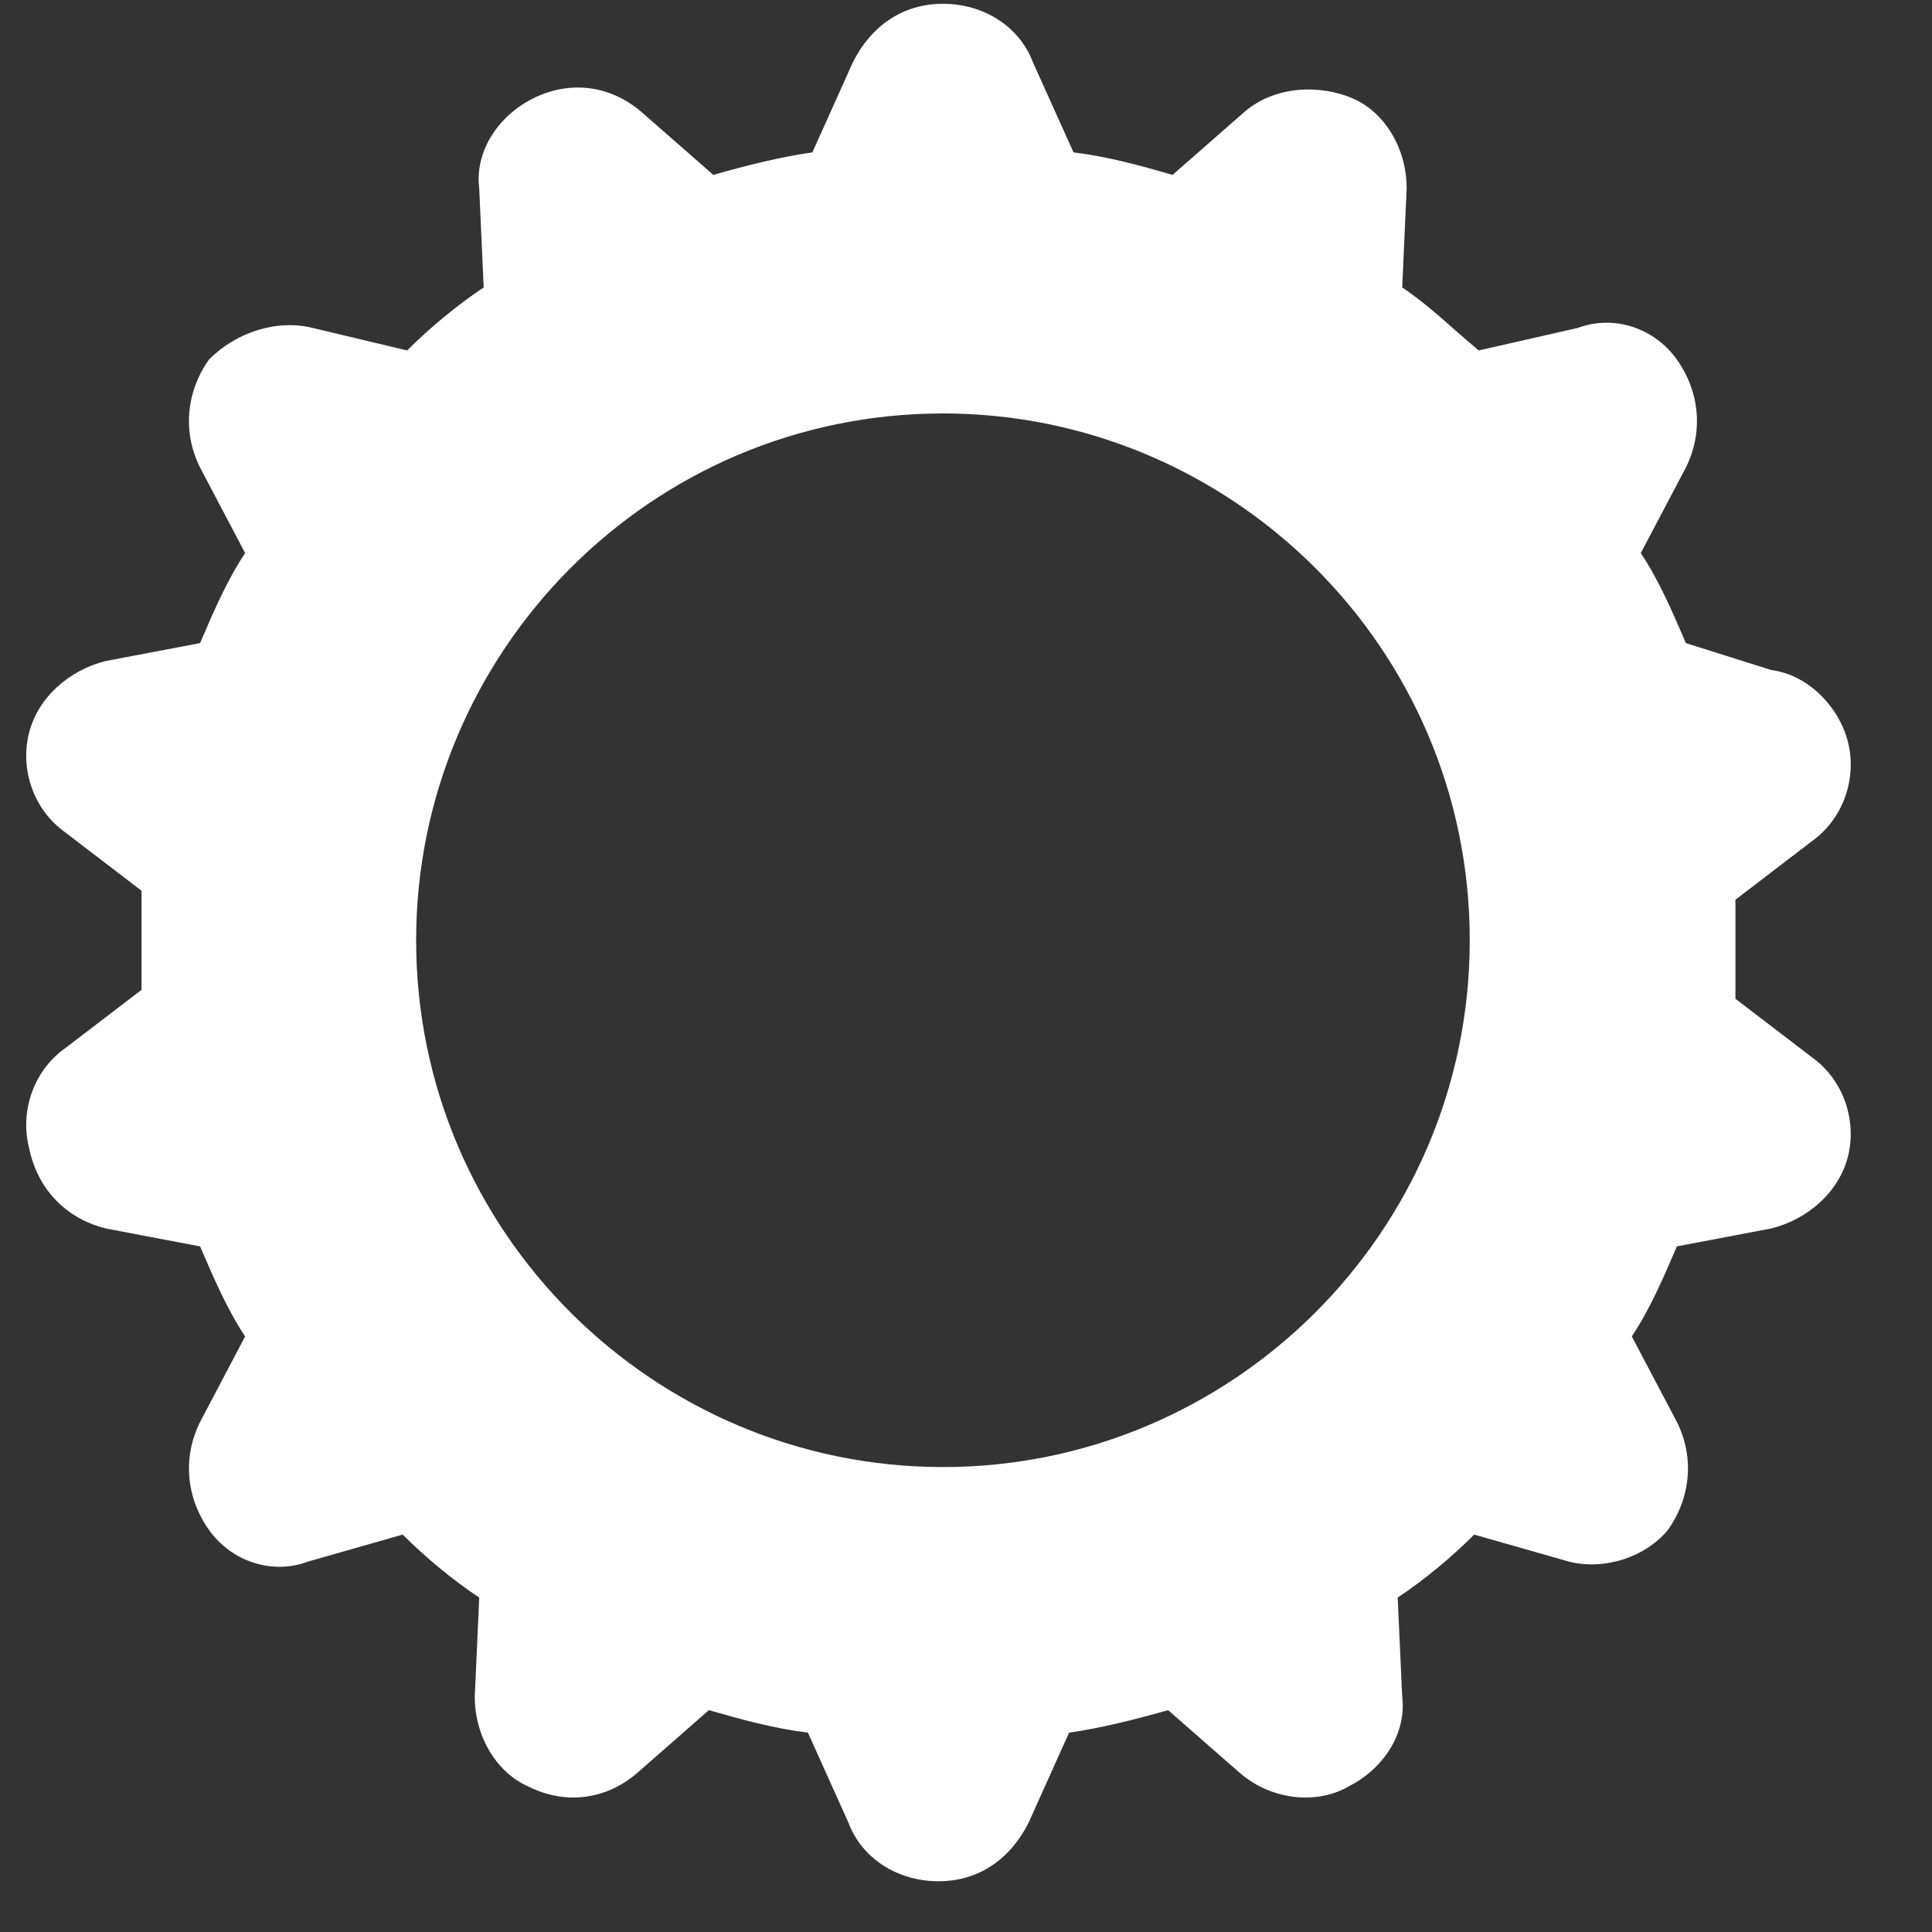 <svg width="23" height="23" viewBox="0 0 23 23" fill="none" xmlns="http://www.w3.org/2000/svg">
<rect x="0" y="0" width="23" height="23" fill="#333333" stroke="none"/>
<path d="M16.049 21.27C16.478 21.056 16.746 20.627 16.693 20.198L16.639 19.019C16.961 18.805 17.282 18.537 17.55 18.269L18.676 18.59C19.105 18.698 19.587 18.537 19.855 18.215C20.123 17.84 20.177 17.357 19.963 16.928L19.426 15.91C19.641 15.588 19.802 15.213 19.963 14.838L21.088 14.624C21.517 14.517 21.892 14.195 22 13.766C22.107 13.337 21.946 12.855 21.571 12.587L20.66 11.89V11.3V10.711L21.571 10.014C21.946 9.746 22.107 9.264 22 8.835C21.892 8.406 21.517 8.031 21.088 7.977L20.07 7.656C19.909 7.281 19.748 6.906 19.533 6.584L20.07 5.566C20.284 5.137 20.23 4.655 19.962 4.279C19.694 3.904 19.212 3.743 18.783 3.904L17.604 4.172C17.282 3.904 17.014 3.636 16.693 3.422L16.746 2.242C16.746 1.76 16.478 1.331 16.103 1.171C15.728 1.01 15.192 1.01 14.816 1.331L13.959 2.082C13.583 1.974 13.208 1.867 12.78 1.814L12.297 0.742C12.136 0.313 11.708 0.045 11.225 0.045C10.743 0.045 10.368 0.313 10.153 0.742L9.671 1.814C9.296 1.867 8.867 1.974 8.492 2.082L7.634 1.331C7.259 1.01 6.777 0.956 6.348 1.171C5.919 1.385 5.651 1.814 5.705 2.242L5.758 3.422C5.437 3.636 5.115 3.904 4.847 4.172L3.722 3.904C3.293 3.797 2.81 3.957 2.489 4.279C2.221 4.655 2.167 5.137 2.382 5.566L2.918 6.584C2.704 6.906 2.542 7.281 2.382 7.656L1.256 7.87C0.827 7.978 0.452 8.299 0.345 8.728C0.237 9.157 0.398 9.639 0.774 9.907L1.685 10.604V11.194V11.784L0.774 12.48C0.398 12.748 0.237 13.231 0.345 13.66C0.452 14.195 0.827 14.517 1.256 14.624L2.382 14.838C2.543 15.213 2.704 15.588 2.918 15.91L2.382 16.928C2.168 17.357 2.221 17.84 2.489 18.215C2.757 18.59 3.24 18.751 3.668 18.59L4.794 18.269C5.062 18.537 5.384 18.805 5.705 19.019L5.652 20.198C5.652 20.681 5.92 21.11 6.295 21.27C6.724 21.485 7.206 21.431 7.582 21.11L8.439 20.359C8.815 20.466 9.19 20.573 9.618 20.627L10.101 21.699C10.261 22.128 10.69 22.396 11.173 22.396C11.655 22.396 12.03 22.128 12.245 21.699L12.727 20.627C13.102 20.574 13.531 20.466 13.906 20.359L14.764 21.11C15.138 21.431 15.674 21.485 16.05 21.27L16.049 21.27ZM11.226 17.465C7.795 17.465 4.954 14.677 4.954 11.193C4.954 7.763 7.742 4.922 11.226 4.922C14.656 4.922 17.497 7.709 17.497 11.193C17.497 14.678 14.656 17.465 11.226 17.465Z" fill="white"/>
</svg>
